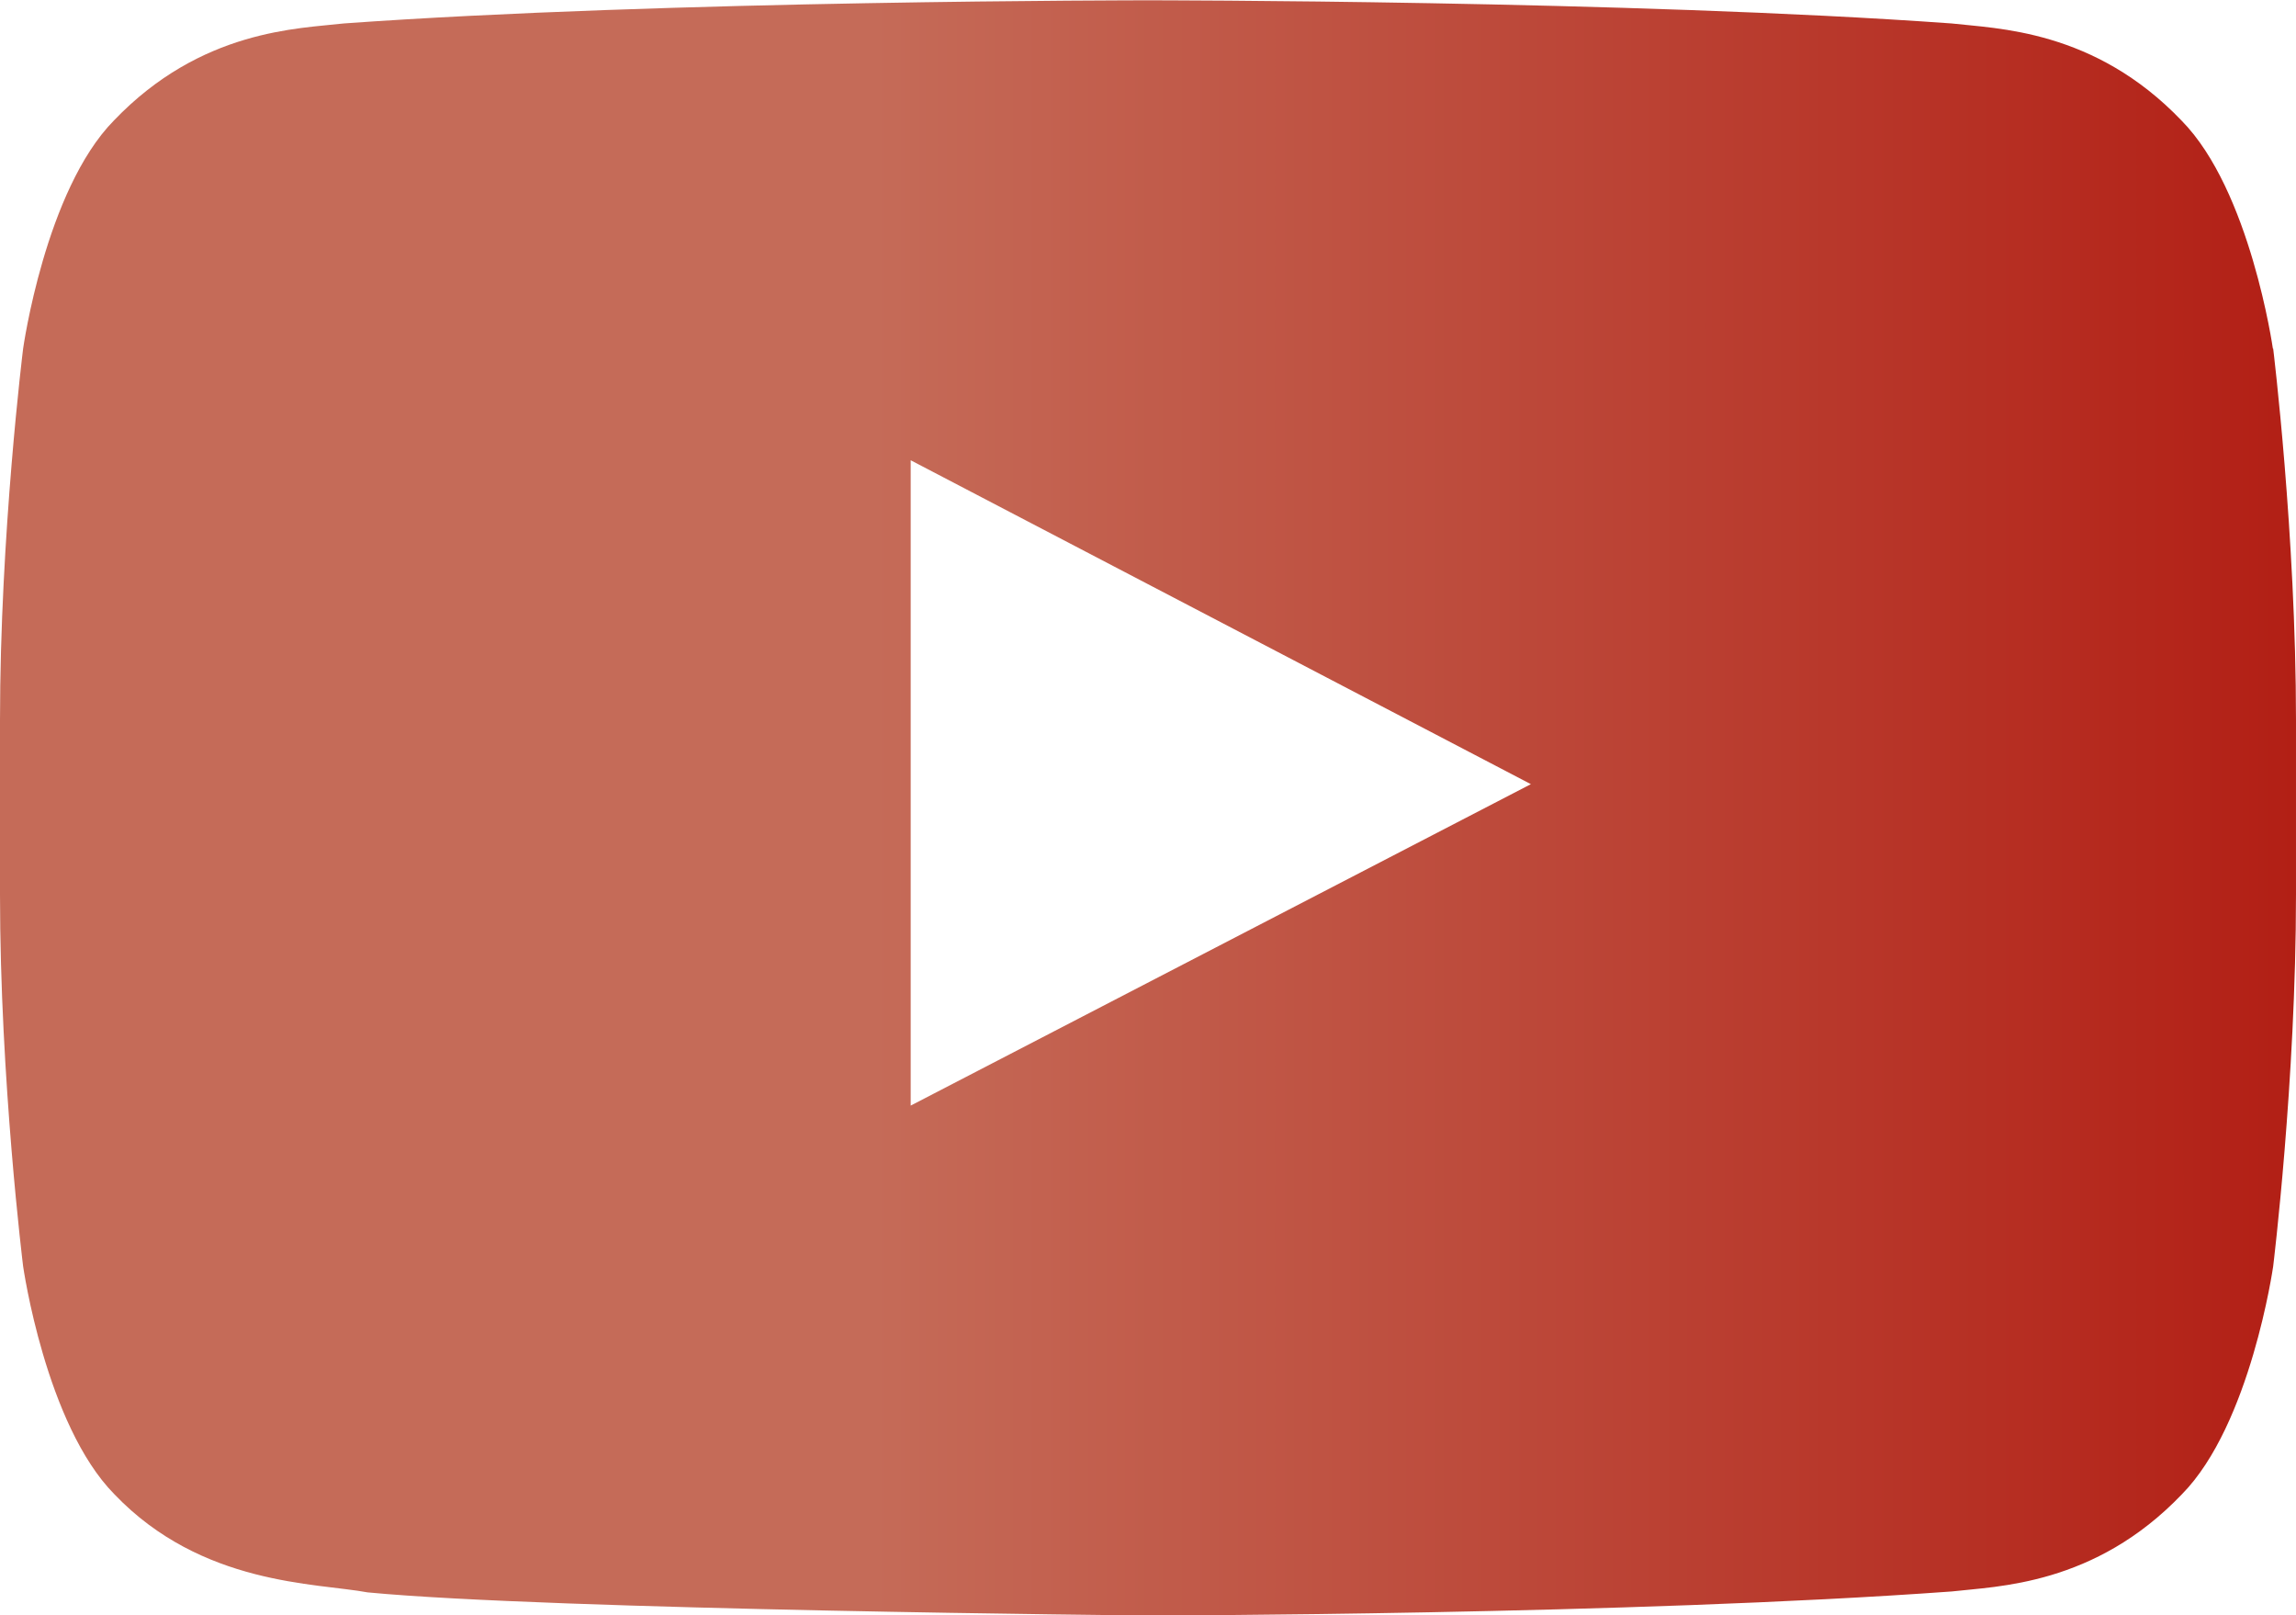 <?xml version="1.0" encoding="UTF-8"?>
<svg id="Layer_2" data-name="Layer 2" xmlns="http://www.w3.org/2000/svg" xmlns:xlink="http://www.w3.org/1999/xlink" viewBox="0 0 74.45 52.36">
  <defs>
    <linearGradient id="Degradado_sin_nombre_116" data-name="Degradado sin nombre 116" x1="0" y1="26.18" x2="74.45" y2="26.18" gradientUnits="userSpaceOnUse">
      <stop offset=".38" stop-color="#c56b58"/>
      <stop offset="1" stop-color="#b21f15"/>
    </linearGradient>
  </defs>
  <g id="Objects">
    <path d="M73.7,11.3s-.73-5.13-2.96-7.39c-2.83-2.96-6-2.98-7.46-3.15-10.42-.75-26.05-.75-26.05-.75h-.03s-15.63,0-26.05.75c-1.46.17-4.63.19-7.46,3.15C1.47,6.17.75,11.3.75,11.3c0,0-.75,6.02-.75,12.05v5.65c0,6.02.75,12.05.75,12.05,0,0,.73,5.13,2.96,7.39,2.83,2.96,6.55,2.87,8.21,3.18,5.96.57,25.31.75,25.31.75,0,0,15.64-.02,26.06-.78,1.46-.17,4.63-.19,7.46-3.15,2.23-2.26,2.96-7.39,2.96-7.39,0,0,.74-6.02.74-12.05v-5.65c0-6.02-.74-12.05-.74-12.05ZM29.53,35.84V14.92l20.11,10.5-20.11,10.42Z" style="fill: url(#Degradado_sin_nombre_116); stroke-width: 0px;"/>
  </g>
</svg>